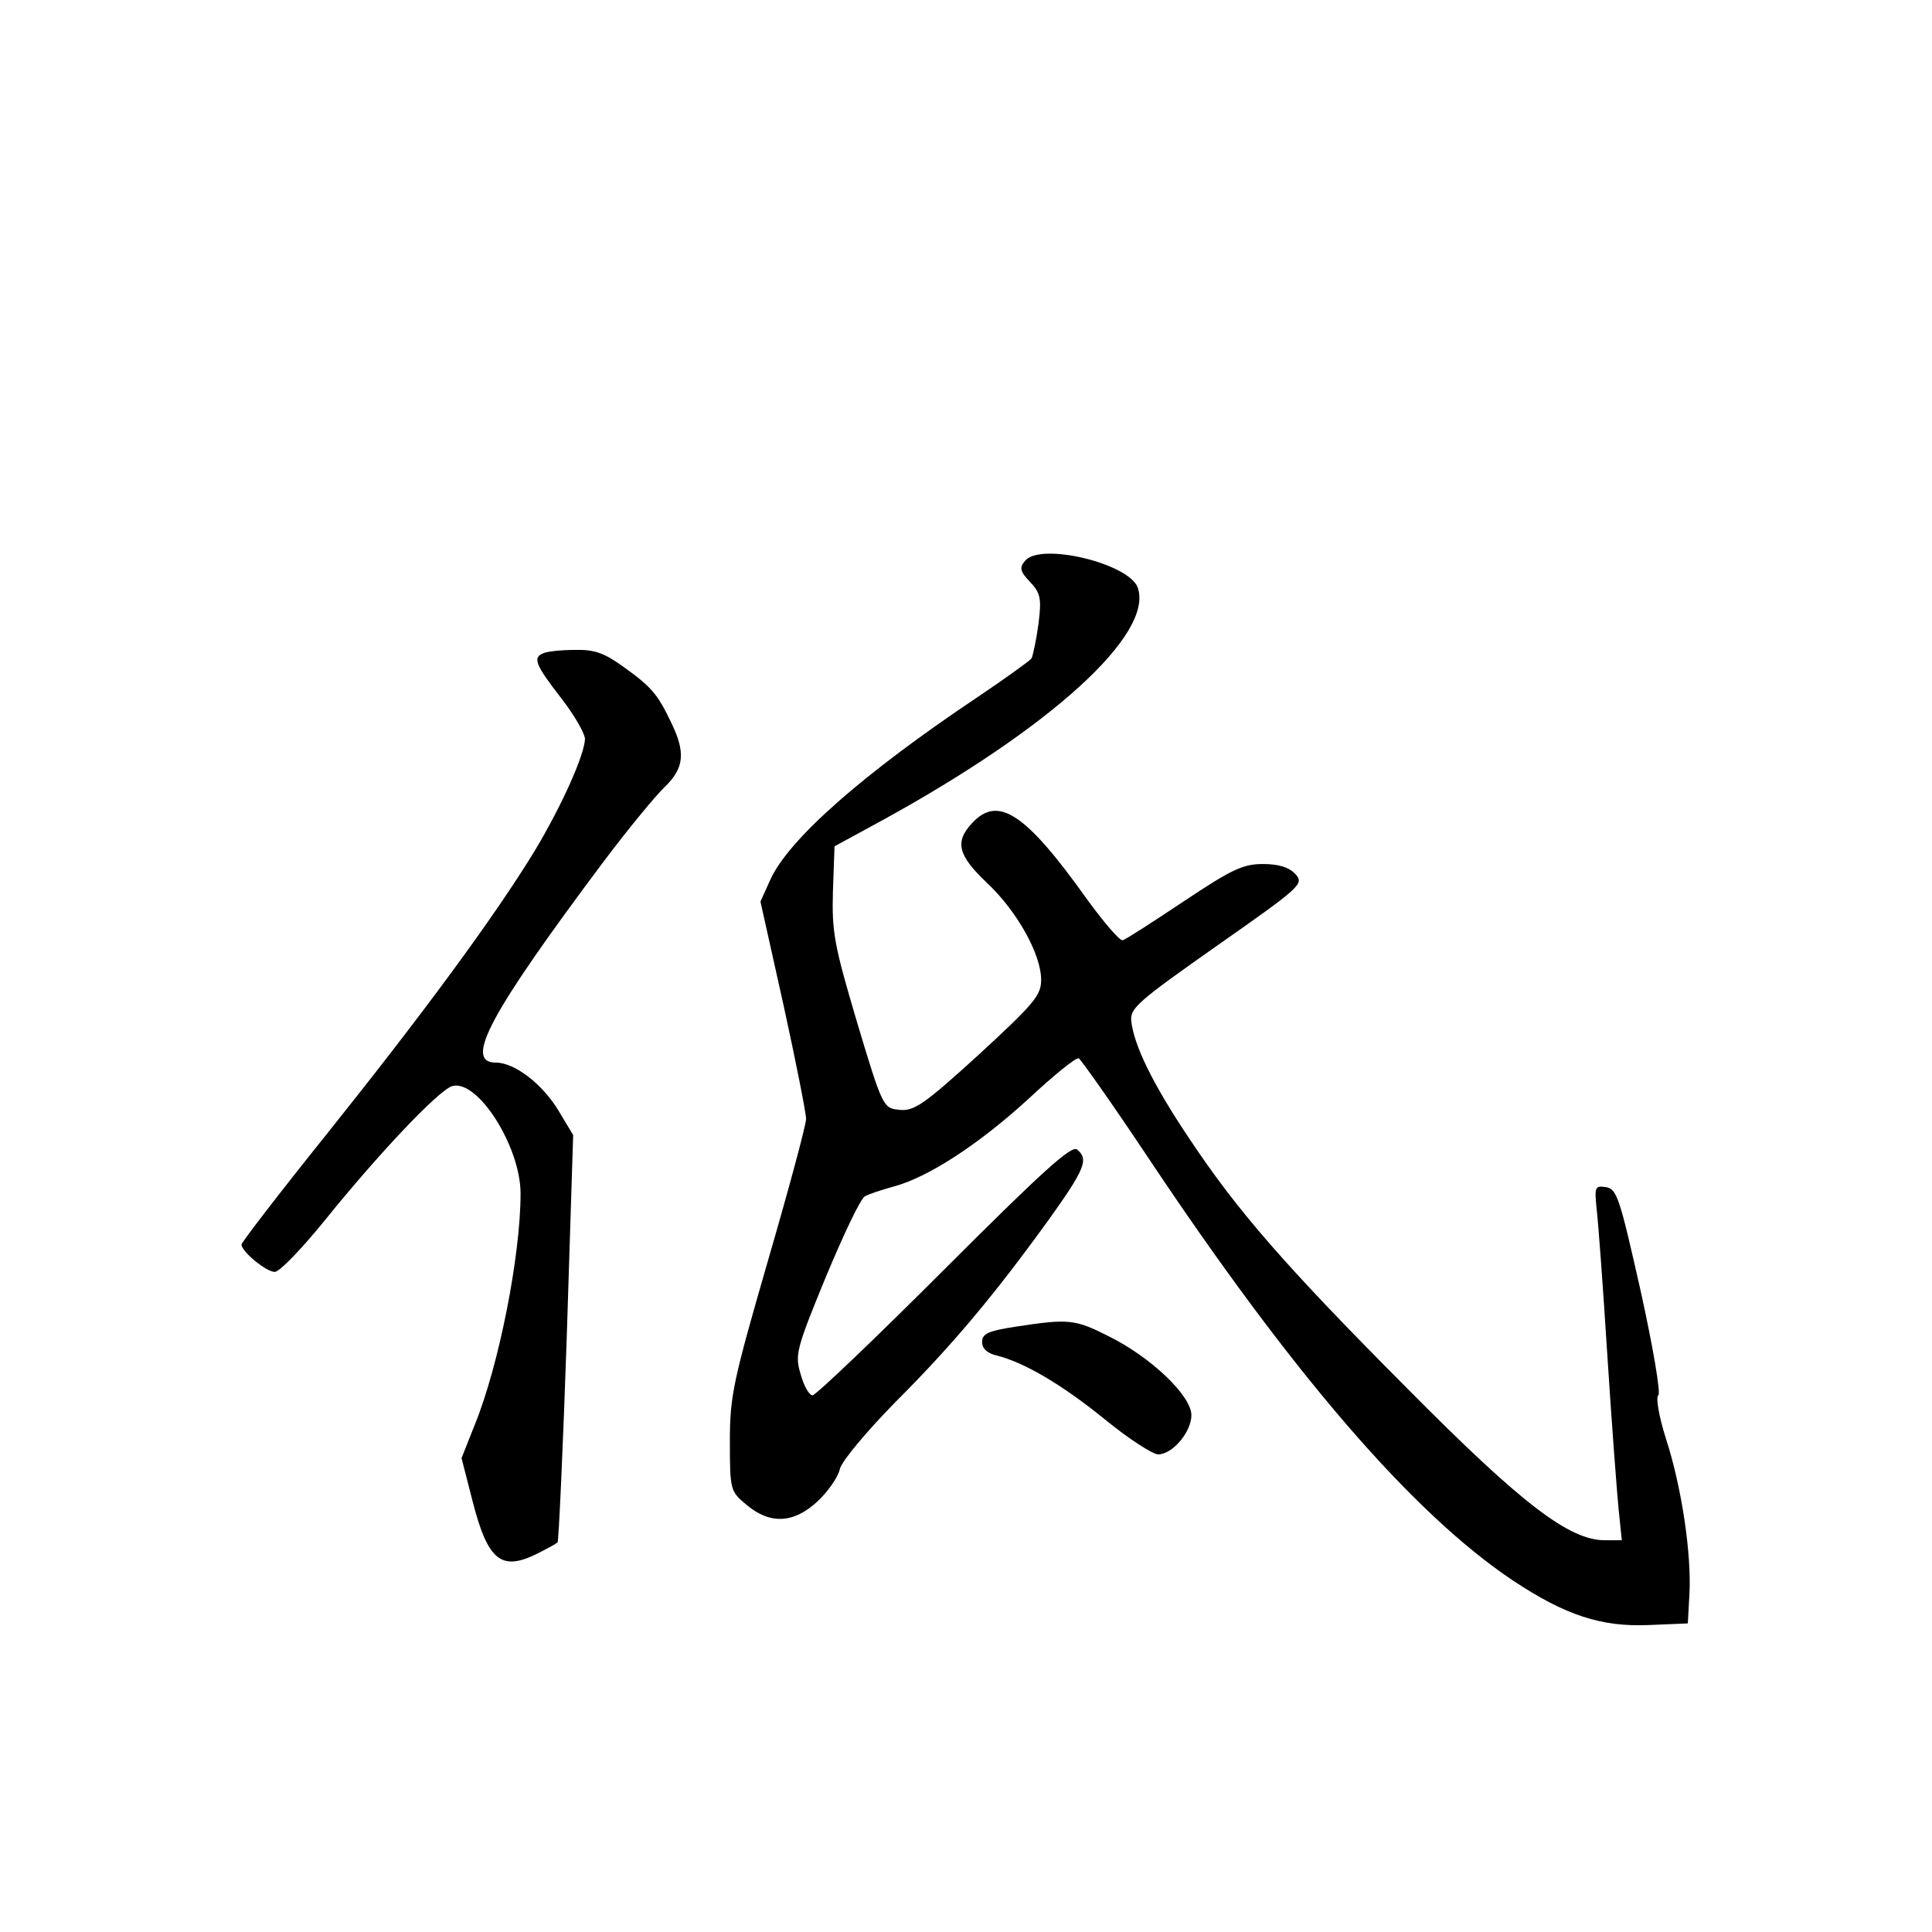 <?xml version="1.0" standalone="no"?>
<!DOCTYPE svg PUBLIC "-//W3C//DTD SVG 20010904//EN"
 "http://www.w3.org/TR/2001/REC-SVG-20010904/DTD/svg10.dtd">
<svg version="1.0" xmlns="http://www.w3.org/2000/svg"
 width="360pt" height="360pt" viewBox="0 0 360 360"
 preserveAspectRatio="xMidYMid meet">
<g transform="translate(0,360) scale(0.1,-0.1)"
fill="#000000" stroke="none">
<path d="M1910 2555 c-11 -13 -9 -20 9 -39 20 -21 22 -31 16 -79 -4 -29 -10
-58 -13 -64 -4 -5 -50 -38 -102 -73 -212 -142 -351 -264 -385 -340 l-18 -40
43 -193 c23 -105 42 -201 42 -212 0 -11 -32 -130 -71 -264 -65 -225 -71 -252
-71 -337 0 -91 1 -93 31 -118 44 -37 88 -35 133 7 19 18 38 45 41 60 4 15 50
70 104 125 106 106 183 198 285 339 68 95 75 113 53 131 -10 9 -67 -43 -247
-223 -129 -129 -240 -235 -246 -235 -6 0 -16 17 -22 39 -11 36 -9 46 47 182
33 79 65 147 73 150 7 4 31 12 53 18 64 17 158 78 251 163 47 44 89 78 94 76
4 -2 62 -84 128 -183 269 -404 494 -665 681 -790 98 -65 165 -87 254 -83 l72
3 3 55 c4 73 -14 198 -44 290 -13 41 -19 77 -14 80 5 3 -10 91 -33 195 -39
173 -44 190 -65 193 -20 3 -21 0 -17 -40 3 -24 12 -146 20 -273 8 -126 18
-256 21 -287 l6 -58 -32 0 c-66 0 -155 68 -367 282 -228 229 -317 331 -408
468 -67 100 -102 172 -107 217 -3 24 12 37 160 141 157 110 162 115 146 133
-12 13 -31 19 -61 19 -37 0 -58 -10 -148 -70 -57 -38 -108 -71 -113 -72 -5 -2
-35 33 -67 77 -114 160 -165 193 -213 142 -34 -36 -27 -61 28 -113 55 -52 100
-132 100 -180 0 -29 -14 -45 -116 -139 -102 -93 -121 -106 -148 -103 -30 3
-31 3 -79 163 -43 145 -47 168 -45 244 l3 84 90 49 c315 173 505 347 475 433
-16 45 -181 85 -210 50z"/>
<path d="M1013 2383 c-21 -8 -16 -21 32 -83 25 -32 45 -67 45 -77 -1 -30 -43
-124 -94 -209 -74 -121 -204 -298 -383 -522 -90 -112 -163 -207 -163 -211 0
-13 46 -51 62 -51 9 0 51 44 94 97 100 124 210 240 236 249 47 15 128 -112
128 -200 0 -115 -40 -319 -85 -430 l-25 -63 20 -78 c29 -114 54 -134 123 -99
18 9 34 18 36 20 2 2 10 174 17 381 l12 378 -27 45 c-30 50 -82 90 -117 90
-61 0 -10 93 201 375 46 61 97 123 114 139 36 35 39 64 11 121 -25 52 -36 65
-89 103 -35 25 -53 32 -90 31 -25 0 -52 -3 -58 -6z"/>
<path d="M1893 1128 c-52 -8 -63 -13 -63 -29 0 -12 10 -21 28 -25 51 -13 121
-54 201 -119 44 -36 89 -65 99 -65 27 0 62 42 62 73 0 36 -75 108 -154 147
-63 32 -75 33 -173 18z"/>
</g>
</svg>
